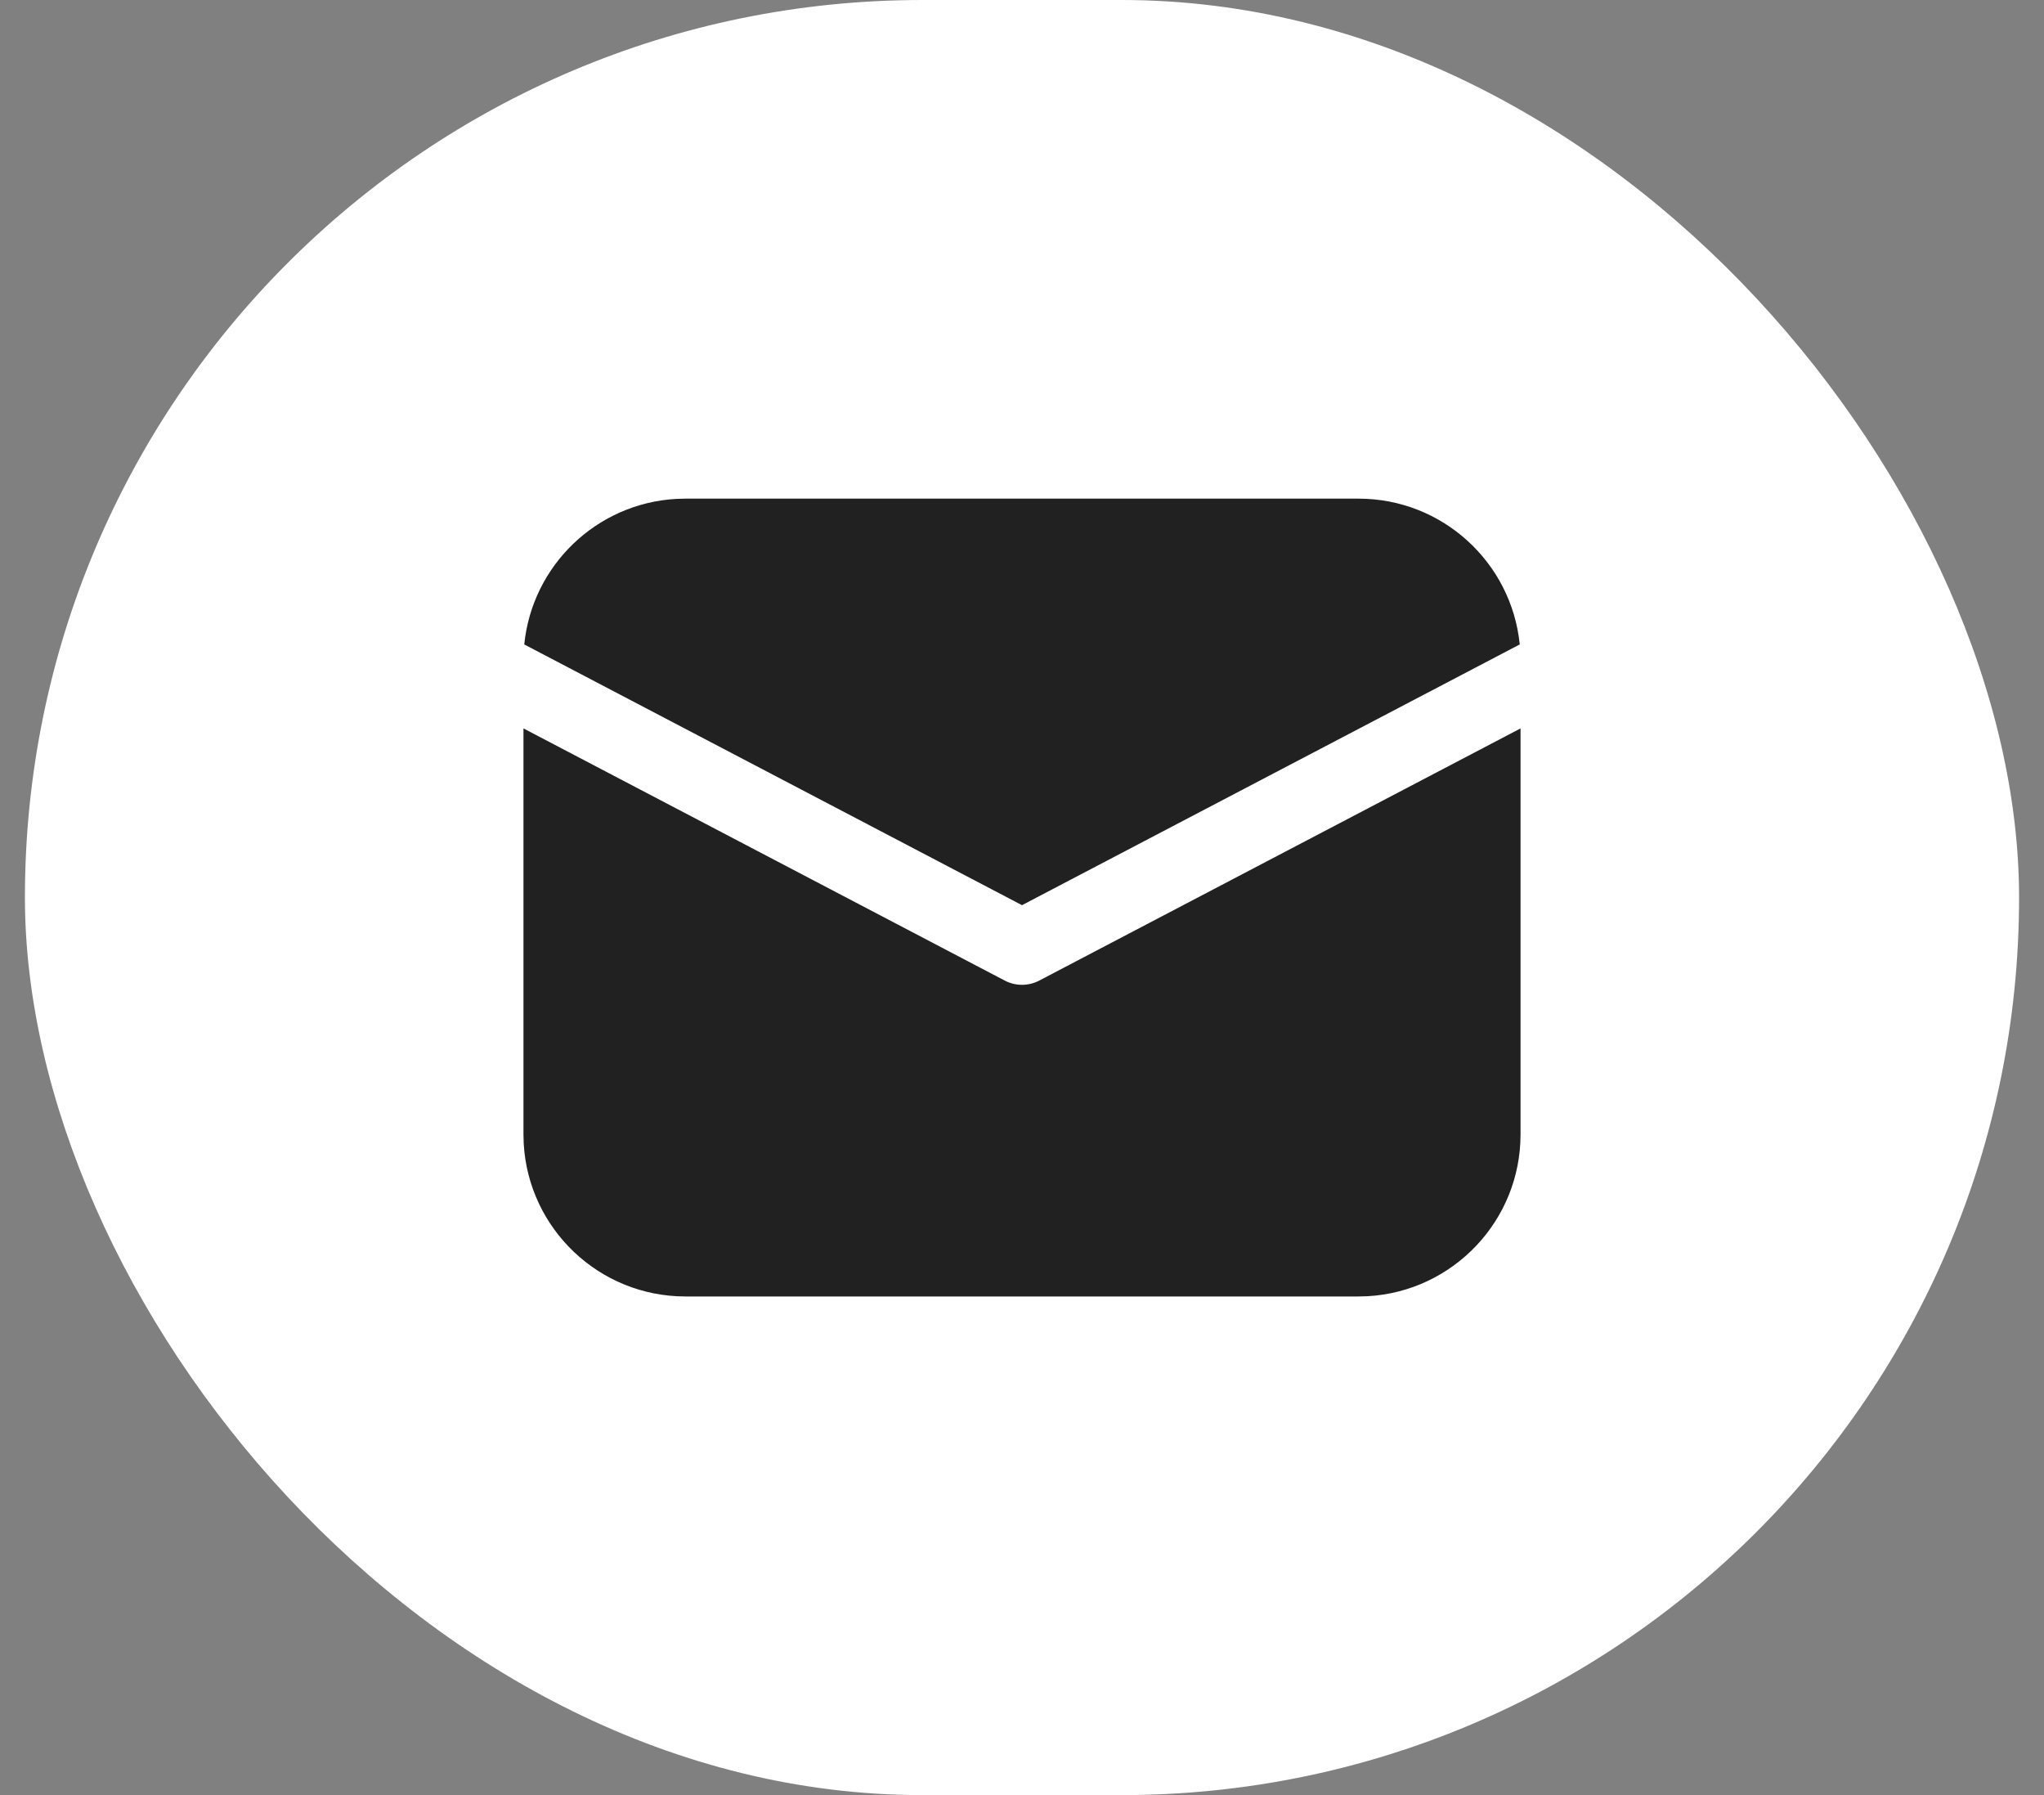 <svg width="41" height="36" viewBox="0 0 41 36" fill="none" xmlns="http://www.w3.org/2000/svg">
<rect x="0" y="0" width="41" height="36" fill="#808080" stroke="none"/>
<rect x="0.5" width="40" height="36" rx="18" fill="white"/>
<path d="M30.5 14.608V22.75C30.5 24.483 29.143 25.899 27.434 25.995L27.25 26H13.75C12.017 26 10.601 24.643 10.505 22.934L10.5 22.75V14.608L20.152 19.664C20.37 19.779 20.63 19.779 20.848 19.664L30.5 14.608ZM13.75 10H27.25C28.935 10 30.32 11.282 30.484 12.924L20.5 18.153L10.516 12.924C10.674 11.343 11.964 10.095 13.564 10.005L13.75 10H27.25H13.75Z" fill="#212121"/>
</svg>
